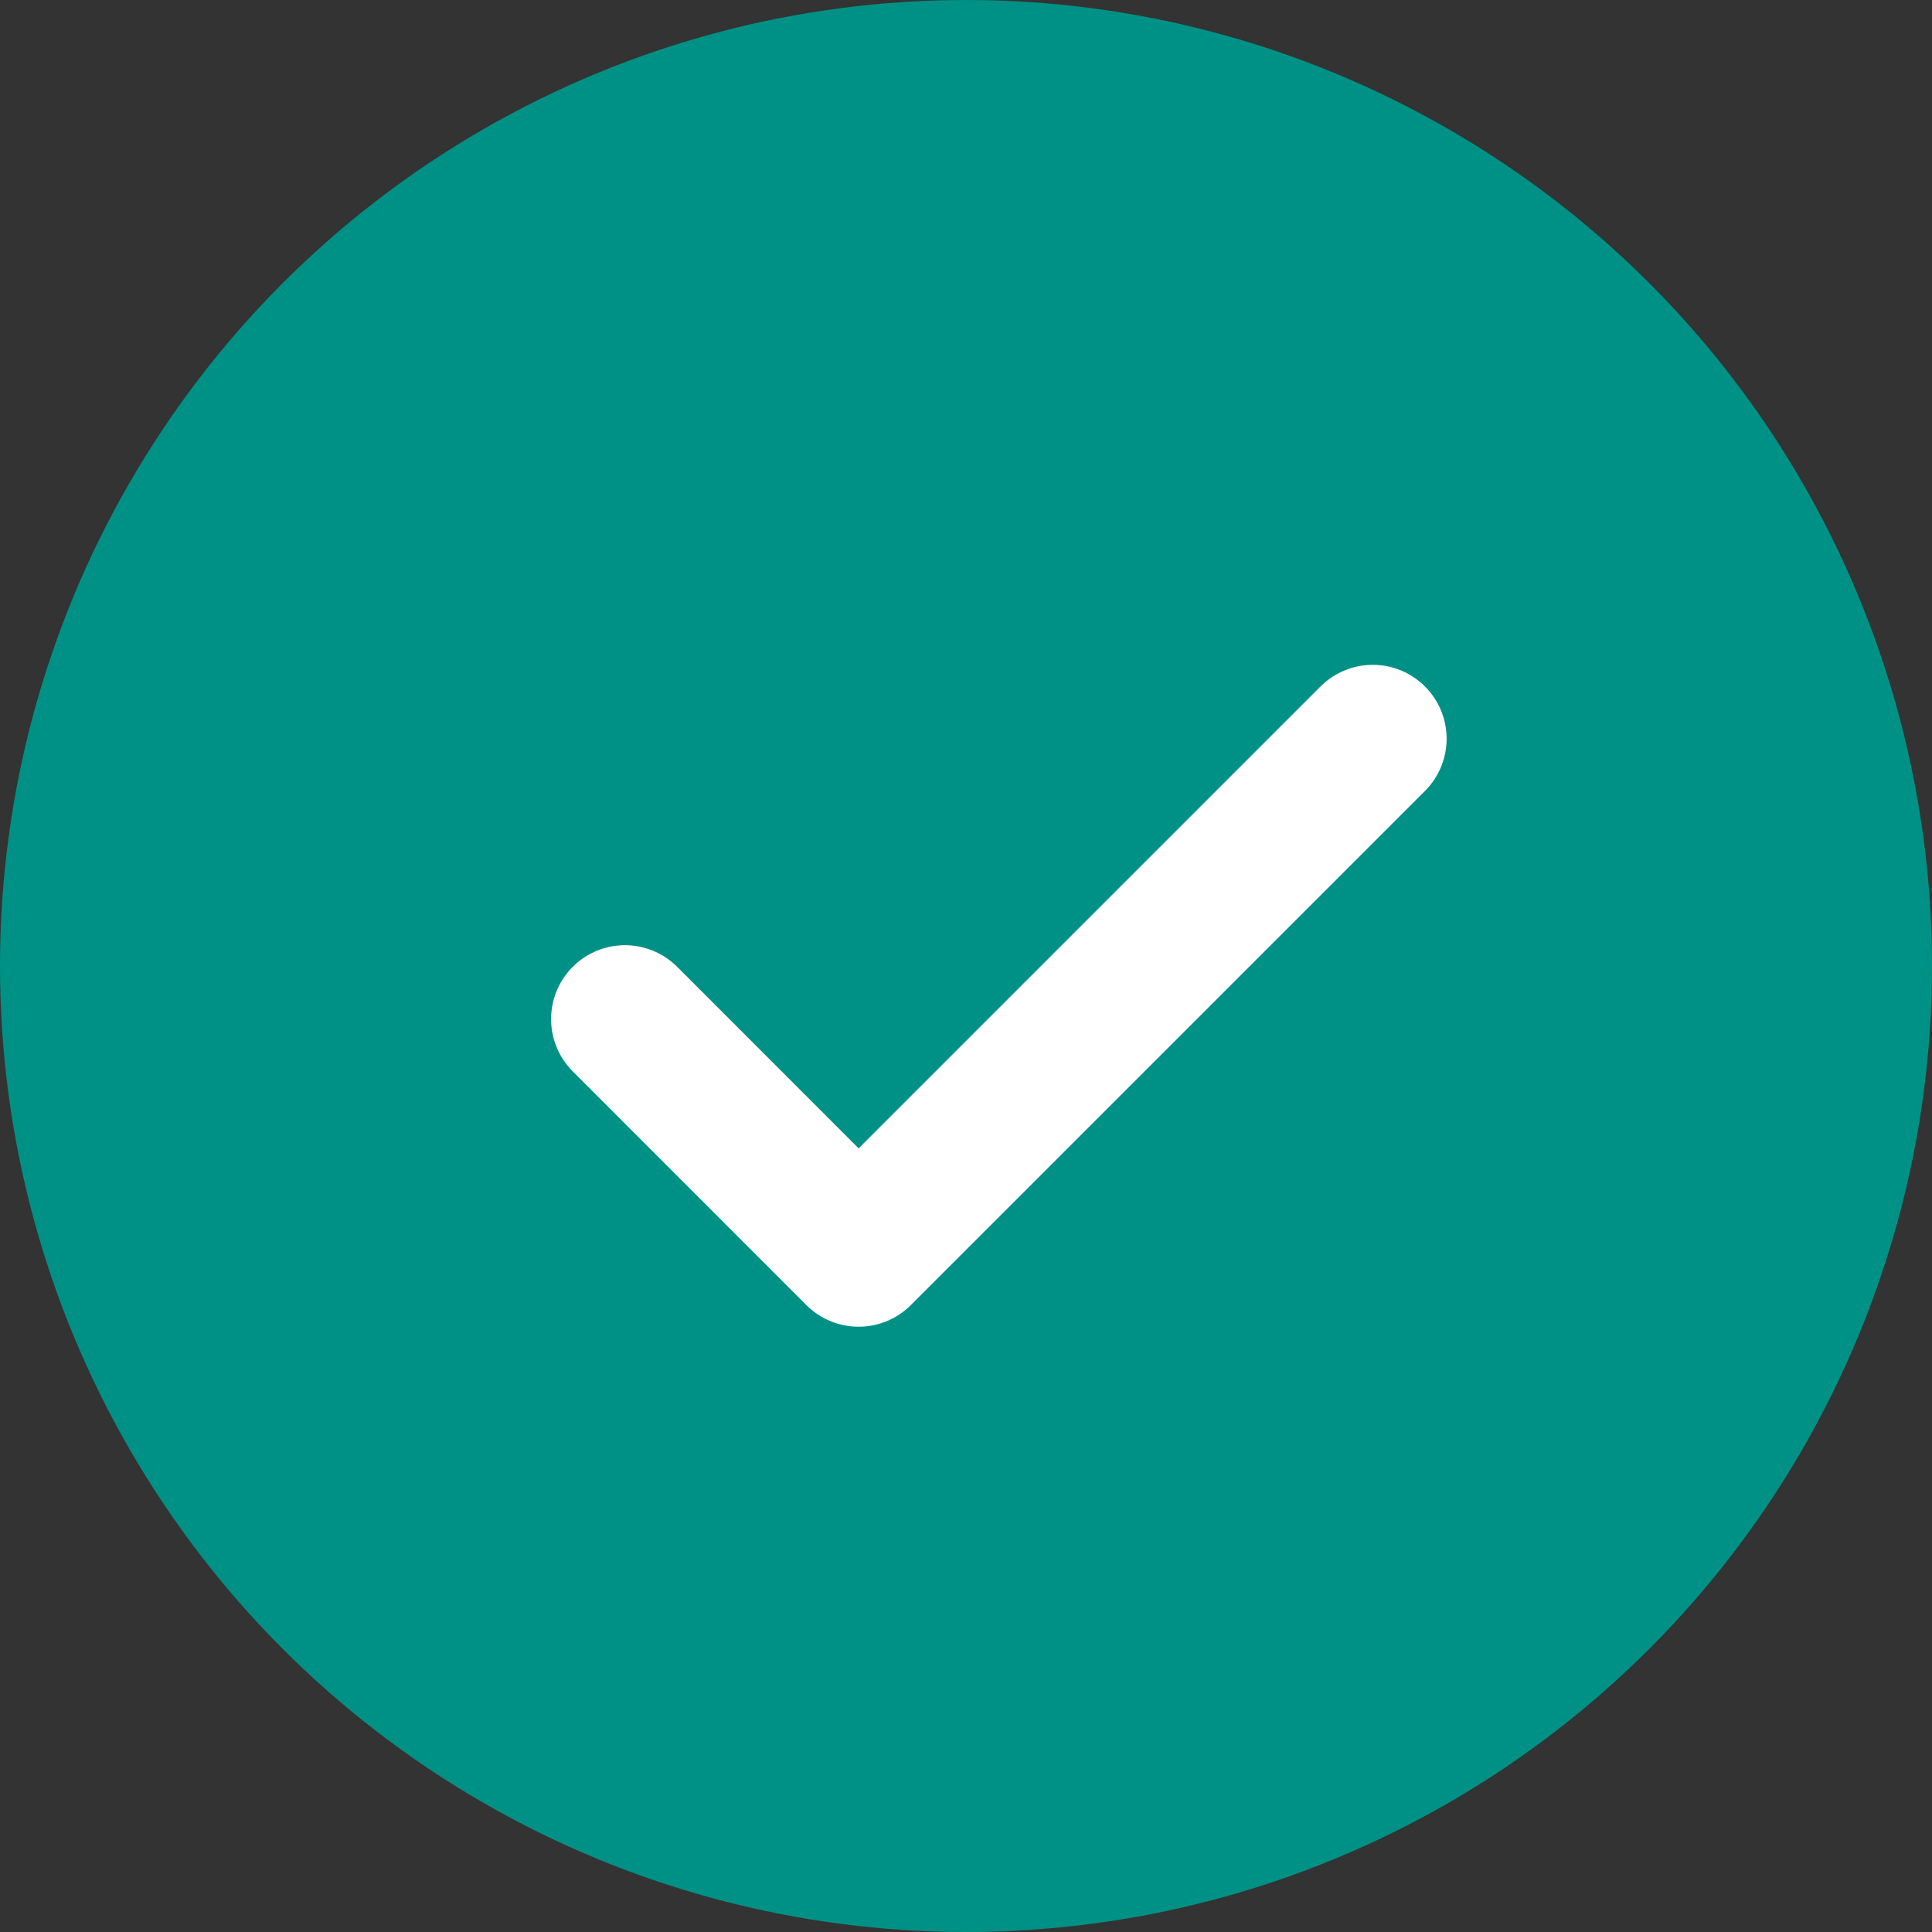 <svg xmlns="http://www.w3.org/2000/svg" width="17" height="17" viewBox="0 0 17 17">
  <rect x="0" y="0" width="17" height="17" fill="#333333" stroke="none"/>
  <g id="Group_11344" data-name="Group 11344" transform="translate(-4.505 1.001)">
    <circle id="Ellipse_437" data-name="Ellipse 437" cx="8.5" cy="8.5" r="8.5" transform="translate(4.505 -1.001)" fill="#009186"/>
    <path id="Icon_feather-check" data-name="Icon feather-check" d="M12.58,9,8.056,13.524,6,11.467" transform="translate(4.004 -3.501)" fill="none" stroke="#fff" stroke-linecap="round" stroke-linejoin="round" stroke-width="1.3"/>
  </g>
</svg>
